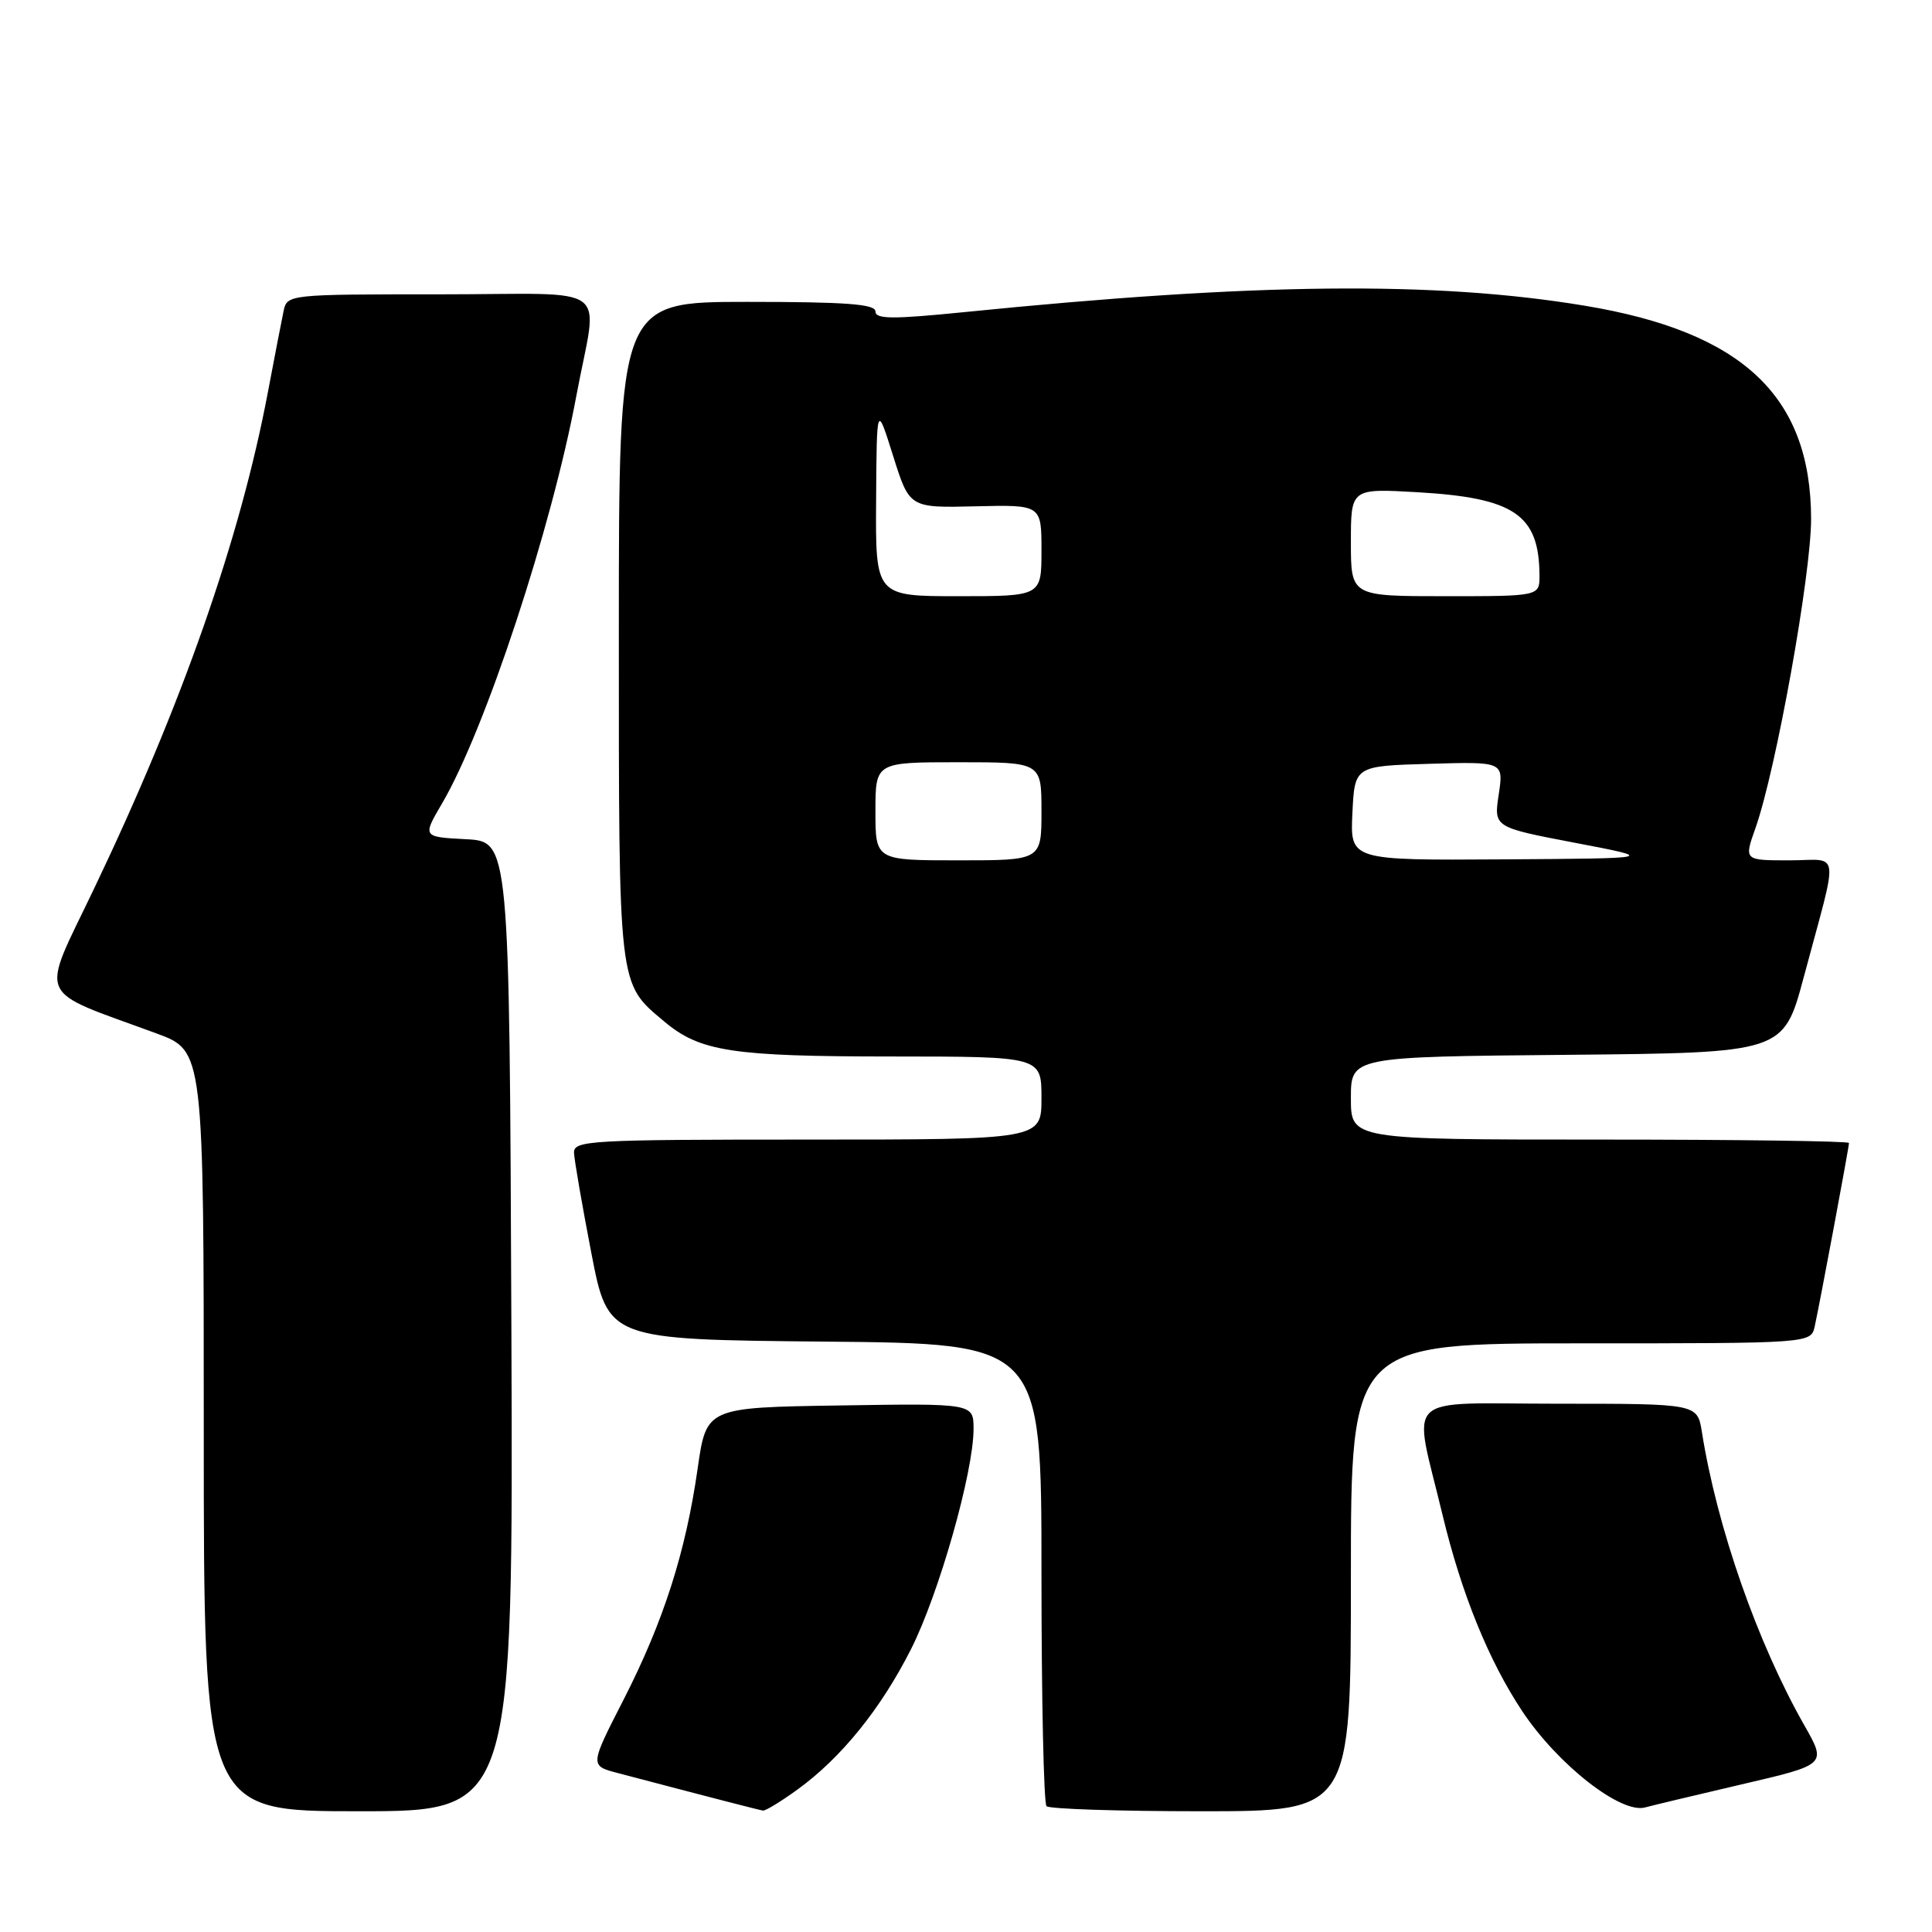 <?xml version="1.0" encoding="UTF-8" standalone="no"?>
<!DOCTYPE svg PUBLIC "-//W3C//DTD SVG 1.1//EN" "http://www.w3.org/Graphics/SVG/1.1/DTD/svg11.dtd" >
<svg xmlns="http://www.w3.org/2000/svg" xmlns:xlink="http://www.w3.org/1999/xlink" version="1.1" viewBox="0 0 256 256">
 <g >
 <path fill="currentColor"
d=" M 67.76 175.75 C 67.50 111.50 67.50 111.50 61.74 111.20 C 55.97 110.90 55.97 110.90 58.58 106.45 C 64.29 96.72 73.11 69.94 76.36 52.50 C 79.22 37.17 81.65 39.00 58.38 39.00 C 38.09 39.00 38.04 39.01 37.57 41.25 C 37.31 42.49 36.37 47.33 35.49 52.00 C 31.83 71.36 24.13 93.36 12.44 117.80 C 5.29 132.76 4.51 130.96 20.75 136.94 C 27.00 139.24 27.00 139.24 27.00 189.62 C 27.00 240.00 27.00 240.00 47.51 240.00 C 68.01 240.00 68.01 240.00 67.76 175.75 Z  M 105.66 237.13 C 111.44 232.95 116.70 226.45 120.69 218.57 C 124.40 211.26 129.00 195.07 129.00 189.35 C 129.00 185.95 129.00 185.95 111.30 186.23 C 93.60 186.50 93.60 186.50 92.44 194.60 C 90.86 205.68 87.91 214.88 82.62 225.23 C 78.15 233.96 78.15 233.96 81.83 234.93 C 94.29 238.21 100.57 239.83 101.10 239.91 C 101.43 239.96 103.48 238.71 105.66 237.13 Z  M 179.00 209.00 C 179.00 178.00 179.00 178.00 209.48 178.00 C 239.96 178.00 239.96 178.00 240.46 175.75 C 241.13 172.72 245.00 152.02 245.00 151.45 C 245.00 151.20 230.15 151.00 212.00 151.00 C 179.00 151.00 179.00 151.00 179.00 145.52 C 179.00 140.03 179.00 140.03 207.66 139.77 C 236.32 139.50 236.32 139.50 239.00 129.50 C 243.69 111.97 243.95 114.00 237.06 114.00 C 231.09 114.00 231.09 114.00 232.60 109.75 C 235.33 102.04 240.00 76.08 239.98 68.70 C 239.93 52.47 230.89 43.98 210.00 40.51 C 190.18 37.22 166.30 37.47 127.75 41.36 C 118.29 42.31 116.00 42.30 116.00 41.27 C 116.00 40.29 112.09 40.00 99.00 40.00 C 82.00 40.00 82.00 40.00 82.00 83.55 C 82.00 131.21 81.88 130.20 88.00 135.34 C 92.74 139.34 96.99 139.99 118.25 139.99 C 138.00 140.00 138.00 140.00 138.00 145.50 C 138.00 151.00 138.00 151.00 107.00 151.00 C 78.12 151.00 76.00 151.12 76.06 152.75 C 76.10 153.71 77.13 159.68 78.35 166.00 C 80.57 177.50 80.57 177.50 109.29 177.77 C 138.00 178.03 138.00 178.03 138.00 208.35 C 138.00 225.02 138.30 238.97 138.67 239.33 C 139.03 239.70 148.26 240.00 159.17 240.00 C 179.00 240.00 179.00 240.00 179.00 209.00 Z  M 230.77 236.44 C 242.04 233.82 242.04 233.82 239.11 228.66 C 232.87 217.71 227.51 202.37 225.51 189.75 C 224.91 186.00 224.91 186.00 206.48 186.00 C 185.43 186.00 187.21 184.29 191.14 200.72 C 193.64 211.13 197.25 220.03 201.69 226.72 C 206.40 233.82 214.81 240.40 218.00 239.49 C 218.82 239.26 224.57 237.89 230.77 236.44 Z  M 116.00 107.50 C 116.00 101.00 116.00 101.00 127.00 101.00 C 138.00 101.00 138.00 101.00 138.00 107.50 C 138.00 114.00 138.00 114.00 127.00 114.00 C 116.00 114.00 116.00 114.00 116.00 107.50 Z  M 179.20 107.75 C 179.50 101.50 179.50 101.50 189.37 101.21 C 199.24 100.92 199.24 100.92 198.59 105.27 C 197.93 109.62 197.93 109.62 208.72 111.68 C 219.50 113.74 219.50 113.74 199.20 113.87 C 178.90 114.00 178.90 114.00 179.20 107.75 Z  M 116.09 66.25 C 116.17 53.50 116.17 53.50 118.34 60.40 C 120.51 67.30 120.51 67.30 129.25 67.09 C 138.00 66.88 138.00 66.88 138.00 72.94 C 138.00 79.00 138.00 79.00 127.00 79.00 C 116.00 79.00 116.00 79.00 116.09 66.25 Z  M 179.00 71.86 C 179.00 64.72 179.00 64.72 187.78 65.22 C 200.67 65.96 203.95 68.19 203.99 76.25 C 204.00 79.00 204.00 79.00 191.50 79.00 C 179.00 79.00 179.00 79.00 179.00 71.86 Z "/>
</g>
</svg>